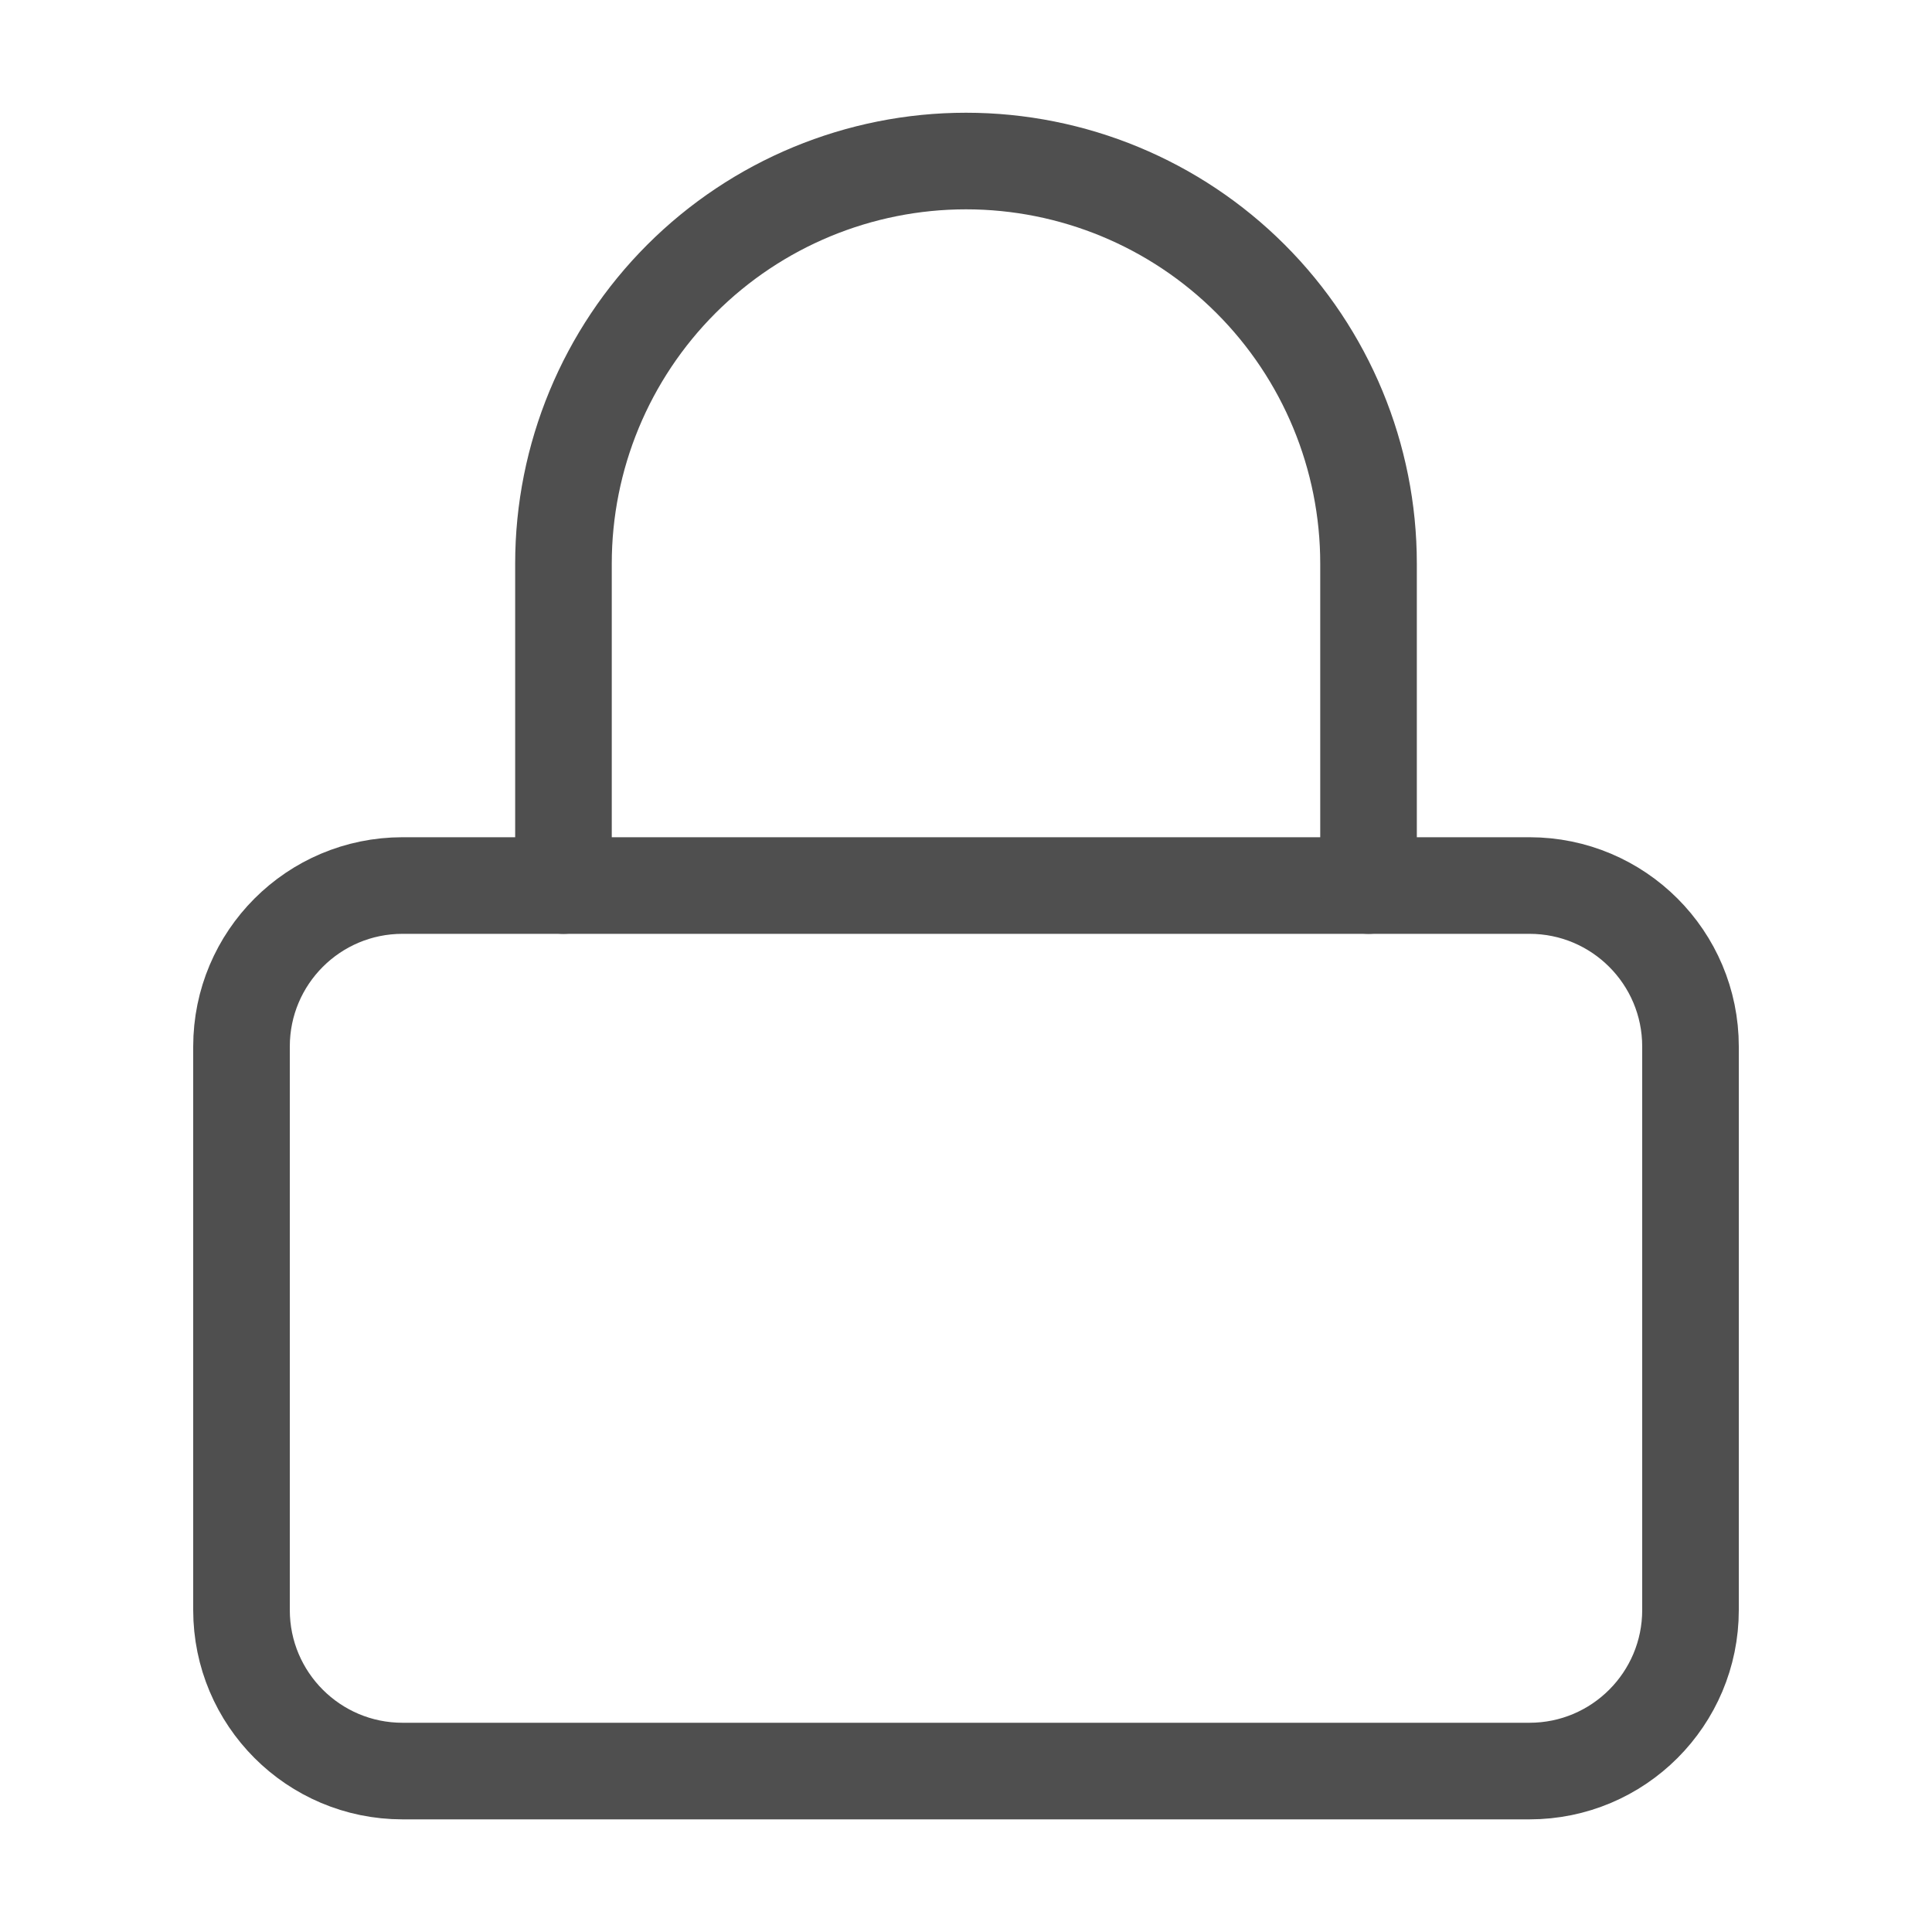 <svg width="20" height="20" viewBox="0 0 20 20" fill="none" xmlns="http://www.w3.org/2000/svg">
<path d="M15.833 9.167H4.167C3.246 9.167 2.5 9.913 2.5 10.834V16.667C2.5 17.587 3.246 18.334 4.167 18.334H15.833C16.754 18.334 17.5 17.587 17.5 16.667V10.834C17.5 9.913 16.754 9.167 15.833 9.167Z" stroke="#4F4F4F" stroke-linecap="round" stroke-linejoin="round"/>
<path d="M5.833 9.167V5.834C5.833 4.729 6.272 3.669 7.054 2.887C7.835 2.106 8.895 1.667 10 1.667C11.105 1.667 12.165 2.106 12.946 2.887C13.728 3.669 14.167 4.729 14.167 5.834V9.167" stroke="#4F4F4F" stroke-linecap="round" stroke-linejoin="round"/>
</svg>
